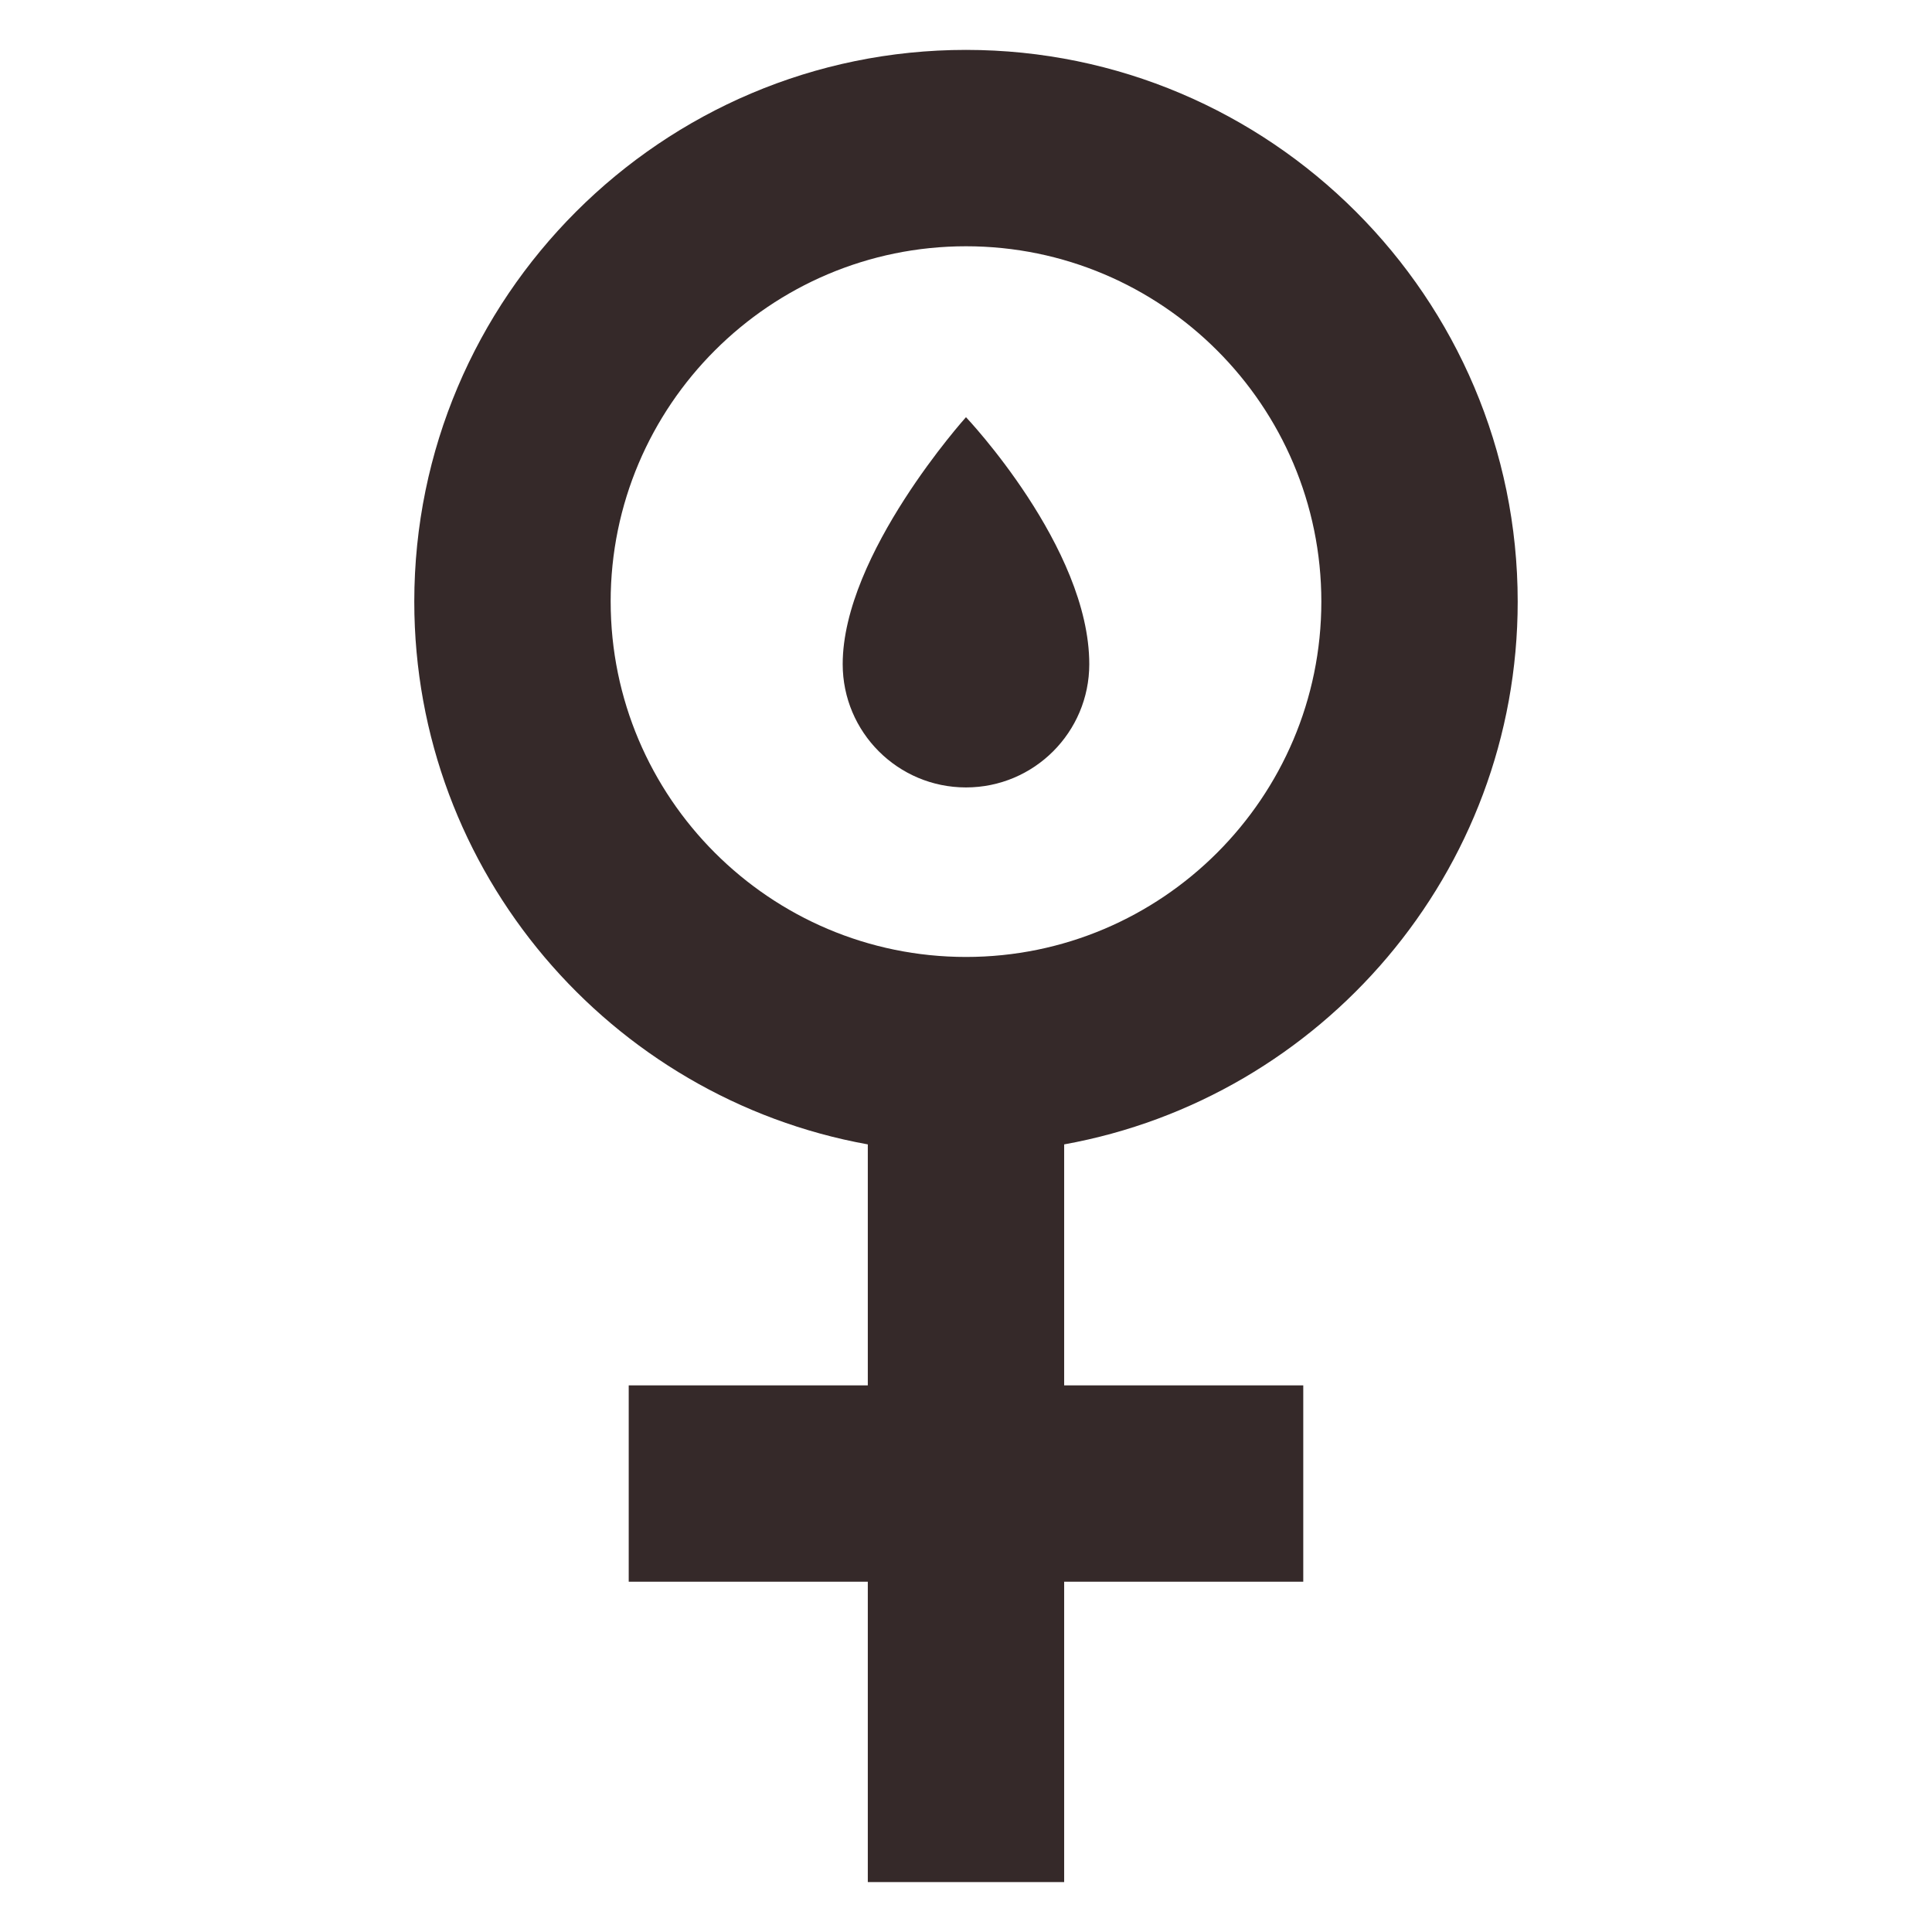 <?xml version="1.0" encoding="UTF-8"?>
<svg width="1200pt" height="1200pt" version="1.1" viewBox="0 0 1200 1200" xmlns="http://www.w3.org/2000/svg">
 <g>
  <path fill="#352929" d="m942.67 373.67c0-188.95-153.73-342.68-342.68-342.68-188.95 0.004-342.67 153.73-342.67 342.68 0 168.13 121.75 308.27 281.69 337.13v149.67h-148.5v121.96l148.5 0.004v186.56h121.96v-186.56h148.51v-121.96h-148.51v-149.67c159.94-28.867 281.7-169 281.7-337.13zm-563.38 0c0-121.7 99.004-220.71 220.71-220.71 121.7 0 220.71 99.012 220.71 220.71-0.004 121.7-99.012 220.71-220.71 220.71-121.7 0-220.7-99.008-220.7-220.71z"/>
  <path fill="#352929" d="m676.57 412.51c0-72.707-76.578-153.39-76.578-153.39s-76.578 85.074-76.578 153.39c0 42.293 34.285 76.578 76.578 76.578 42.293 0 76.578-34.285 76.578-76.578z"/>
 </g>
</svg>
